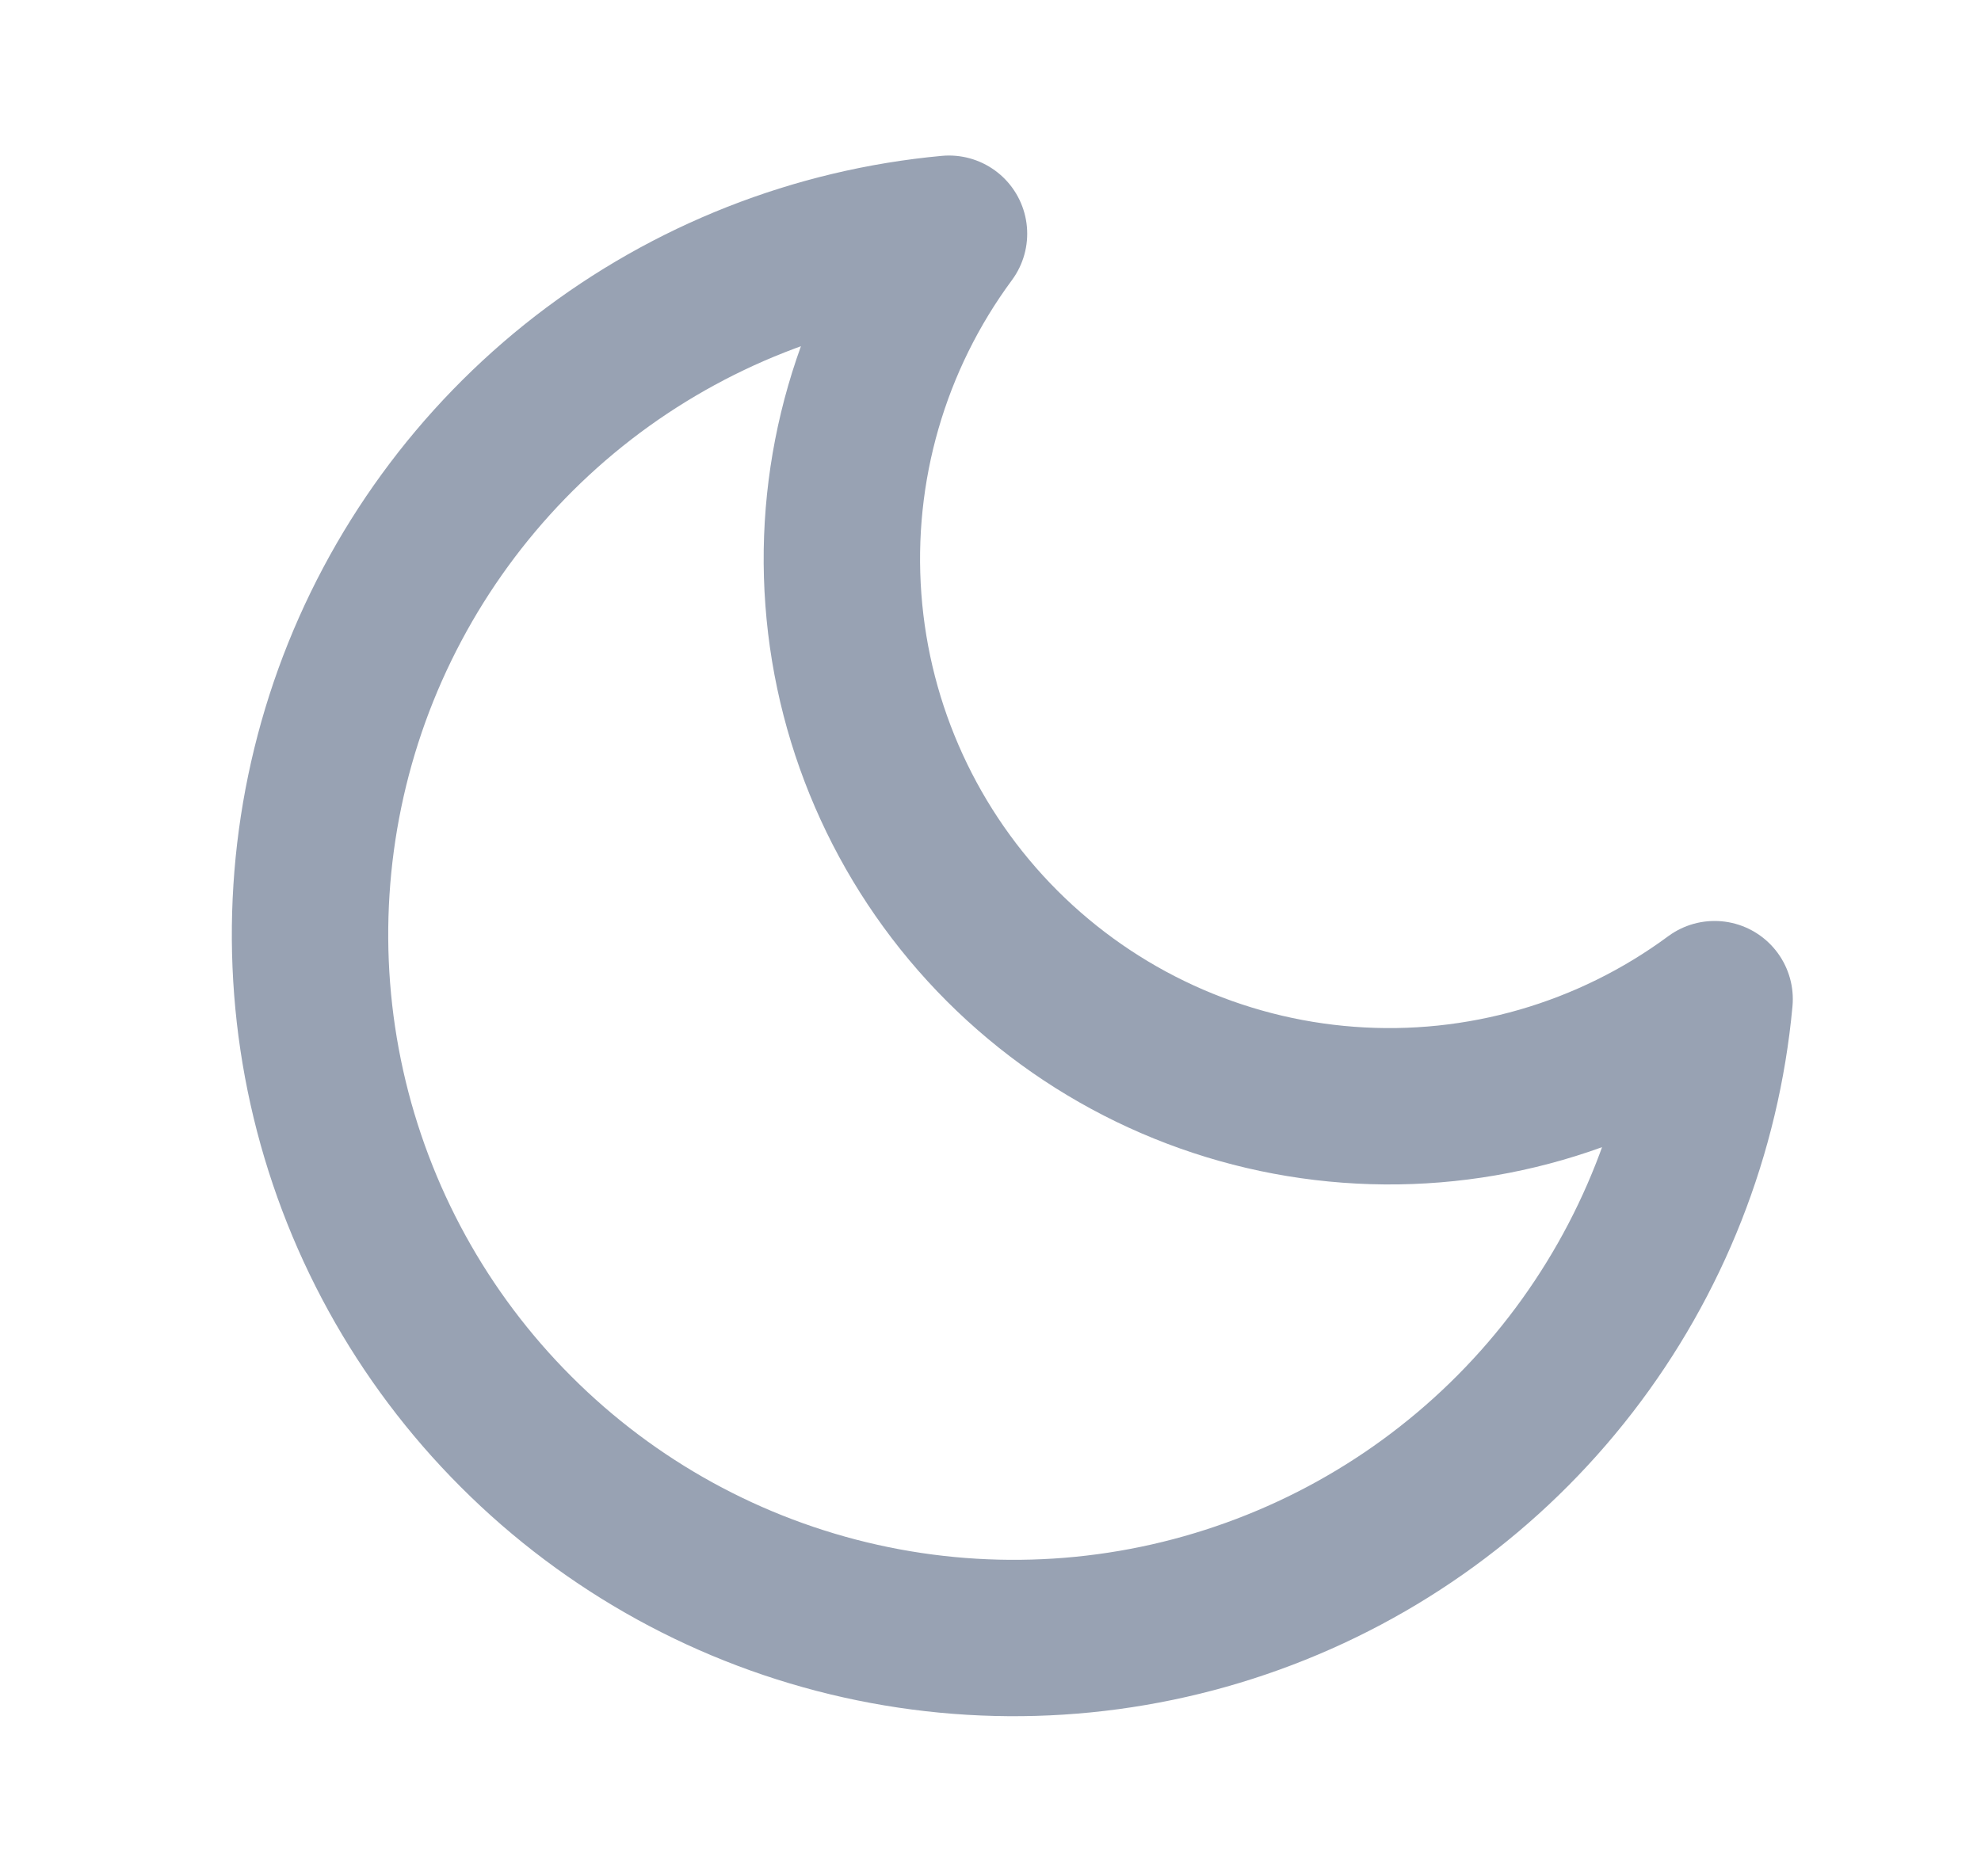 <svg width="19" height="18" viewBox="0 0 19 18" fill="none" xmlns="http://www.w3.org/2000/svg">
<path d="M16.445 9.585C16.327 10.861 15.848 12.078 15.064 13.092C14.28 14.107 13.223 14.877 12.017 15.312C10.811 15.748 9.506 15.831 8.255 15.552C7.003 15.273 5.857 14.643 4.951 13.736C4.044 12.83 3.414 11.684 3.135 10.433C2.856 9.181 2.94 7.876 3.375 6.67C3.811 5.465 4.581 4.408 5.595 3.623C6.609 2.839 7.826 2.36 9.102 2.242C8.355 3.253 7.995 4.499 8.089 5.753C8.182 7.007 8.723 8.186 9.612 9.075C10.501 9.964 11.68 10.505 12.934 10.598C14.188 10.692 15.434 10.332 16.445 9.585Z" stroke="#98A2B3" stroke-width="1.5" stroke-linecap="round" stroke-linejoin="round"/>
</svg>
